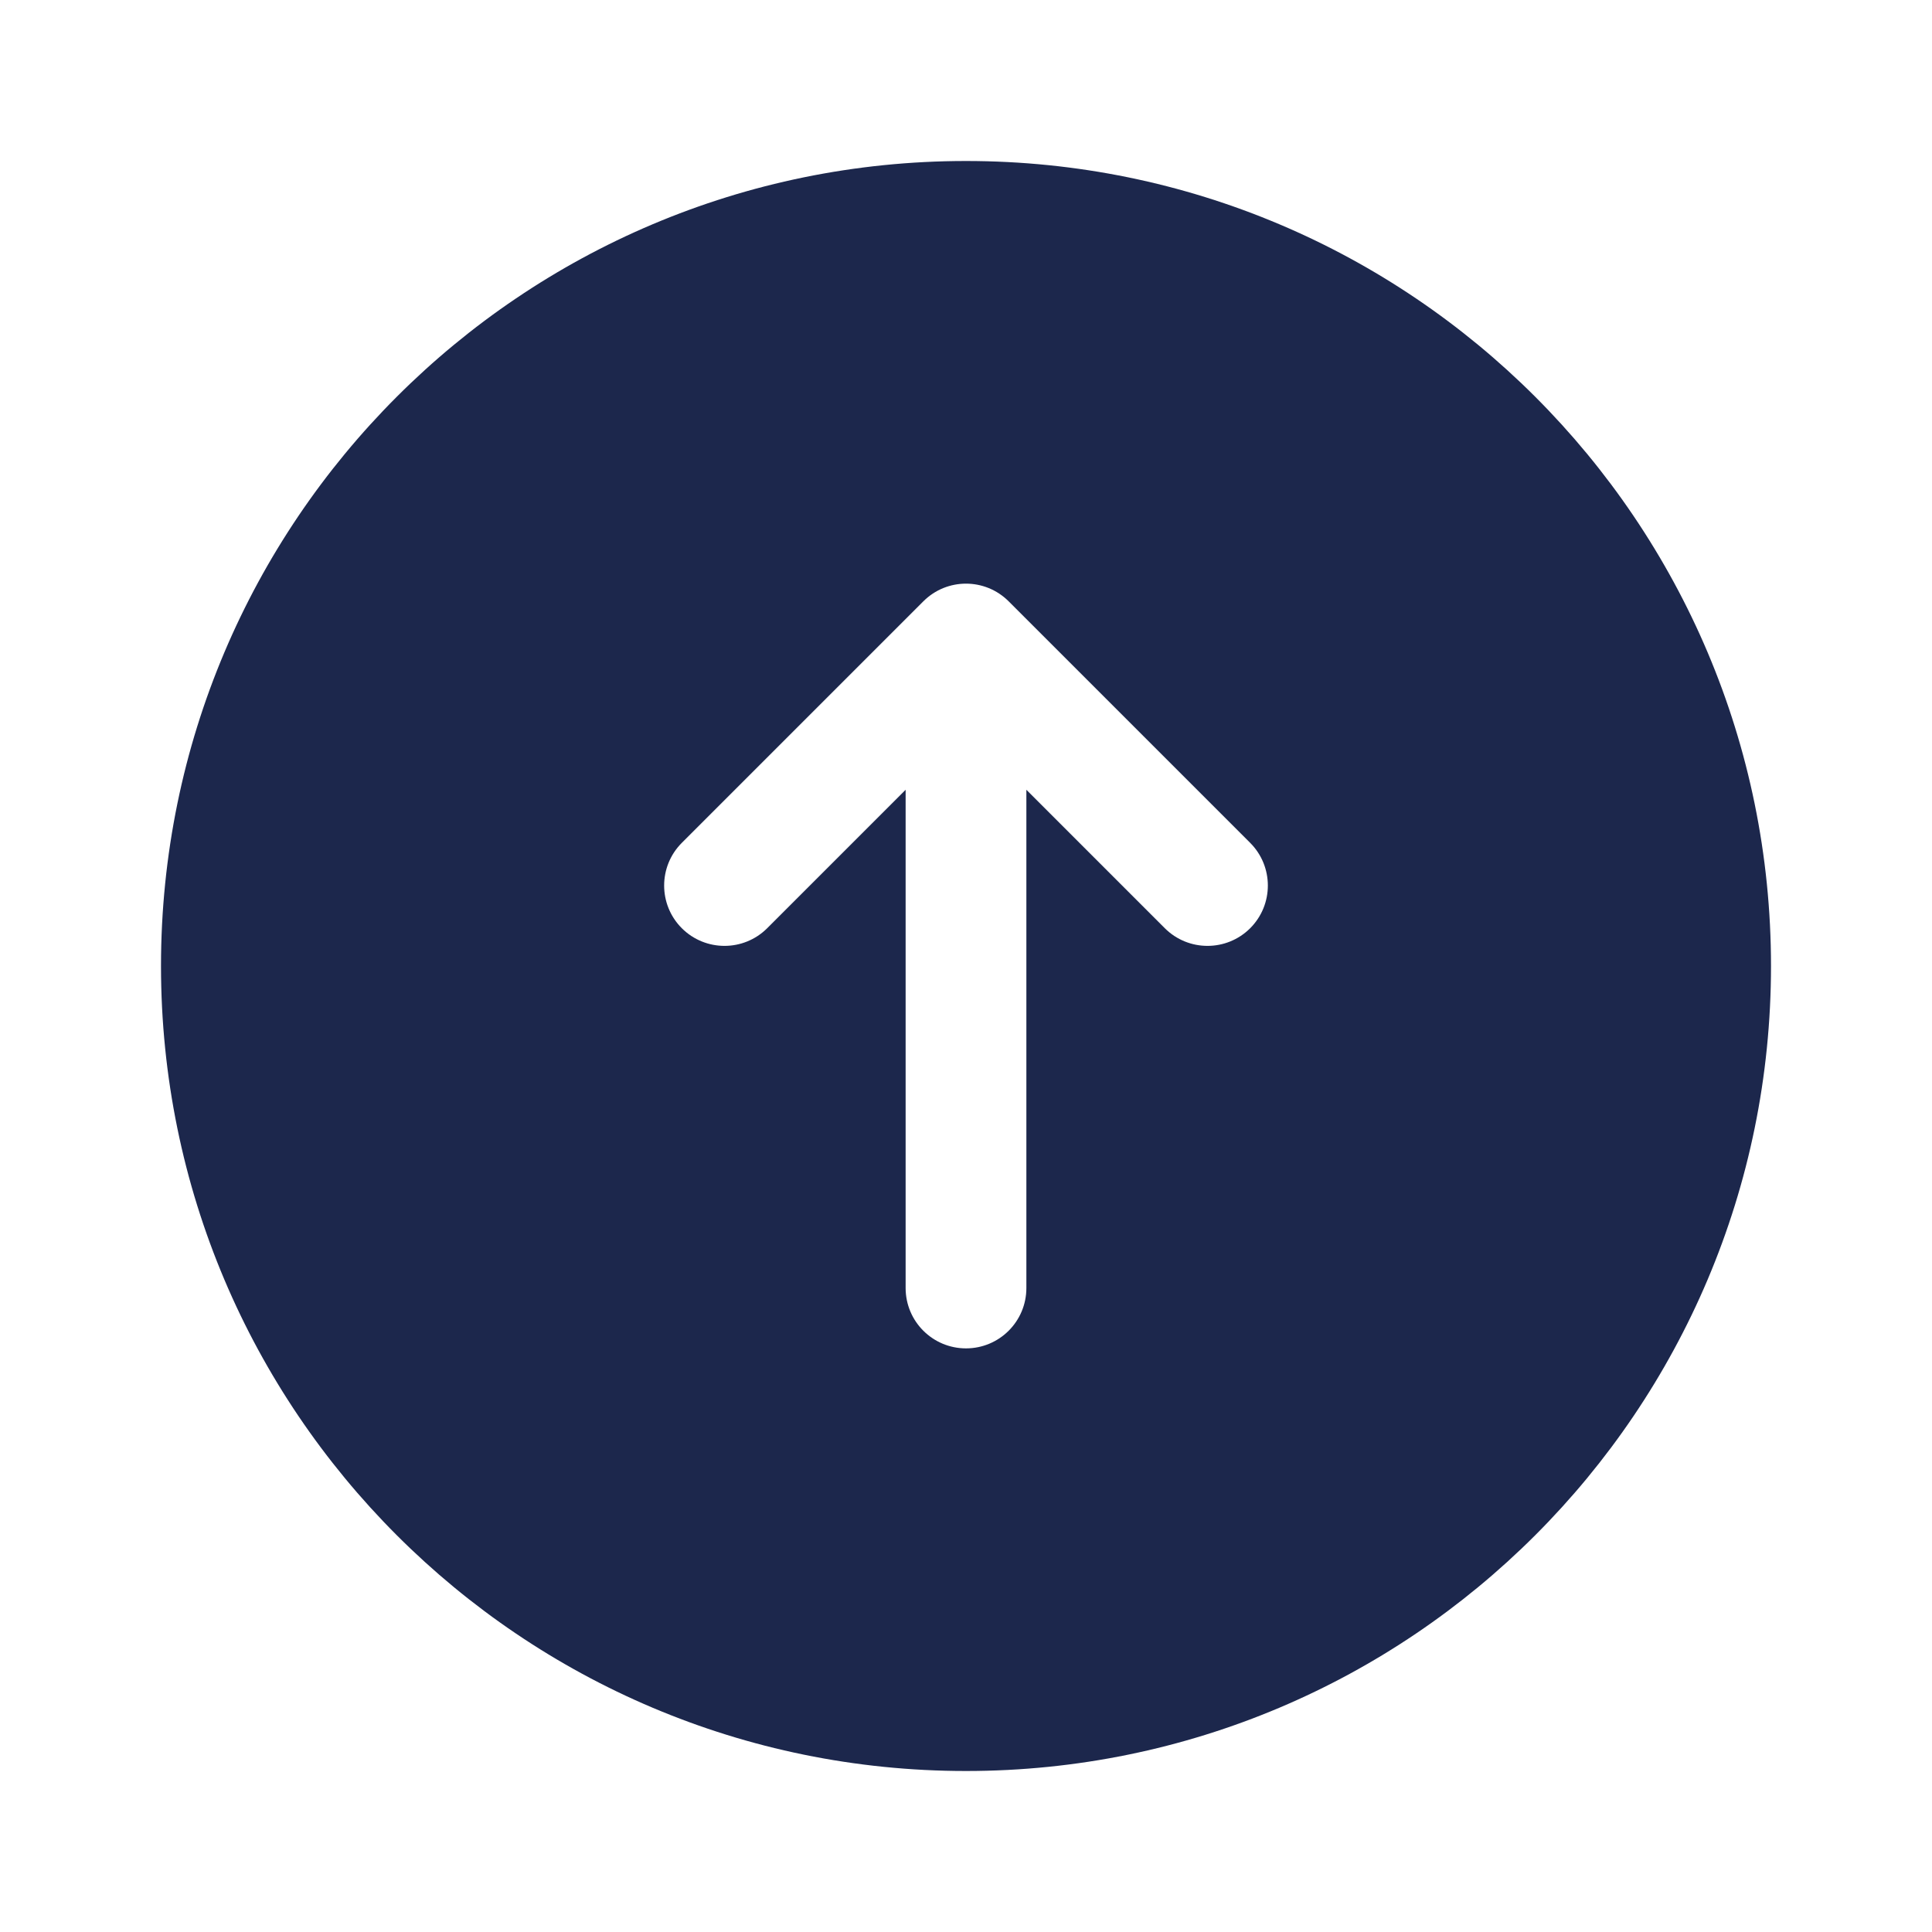 <svg width="24" height="24" viewBox="0 0 24 24" fill="none" xmlns="http://www.w3.org/2000/svg">
<path fill-rule="evenodd" clip-rule="evenodd" d="M22 12C22 6.477 17.523 2 12 2C6.477 2 2 6.477 2 12C2 17.523 6.477 22 12 22C17.523 22 22 17.523 22 12ZM8.47 11.531C8.177 11.238 8.177 10.763 8.47 10.47L11.47 7.47C11.763 7.177 12.237 7.177 12.53 7.47L15.53 10.47C15.823 10.763 15.823 11.238 15.53 11.531C15.237 11.823 14.763 11.823 14.47 11.531L12.75 9.811V16C12.75 16.415 12.414 16.75 12 16.75C11.586 16.75 11.25 16.415 11.25 16V9.811L9.53 11.531C9.237 11.823 8.763 11.823 8.47 11.531Z" fill="#1C274C"/>
</svg>
